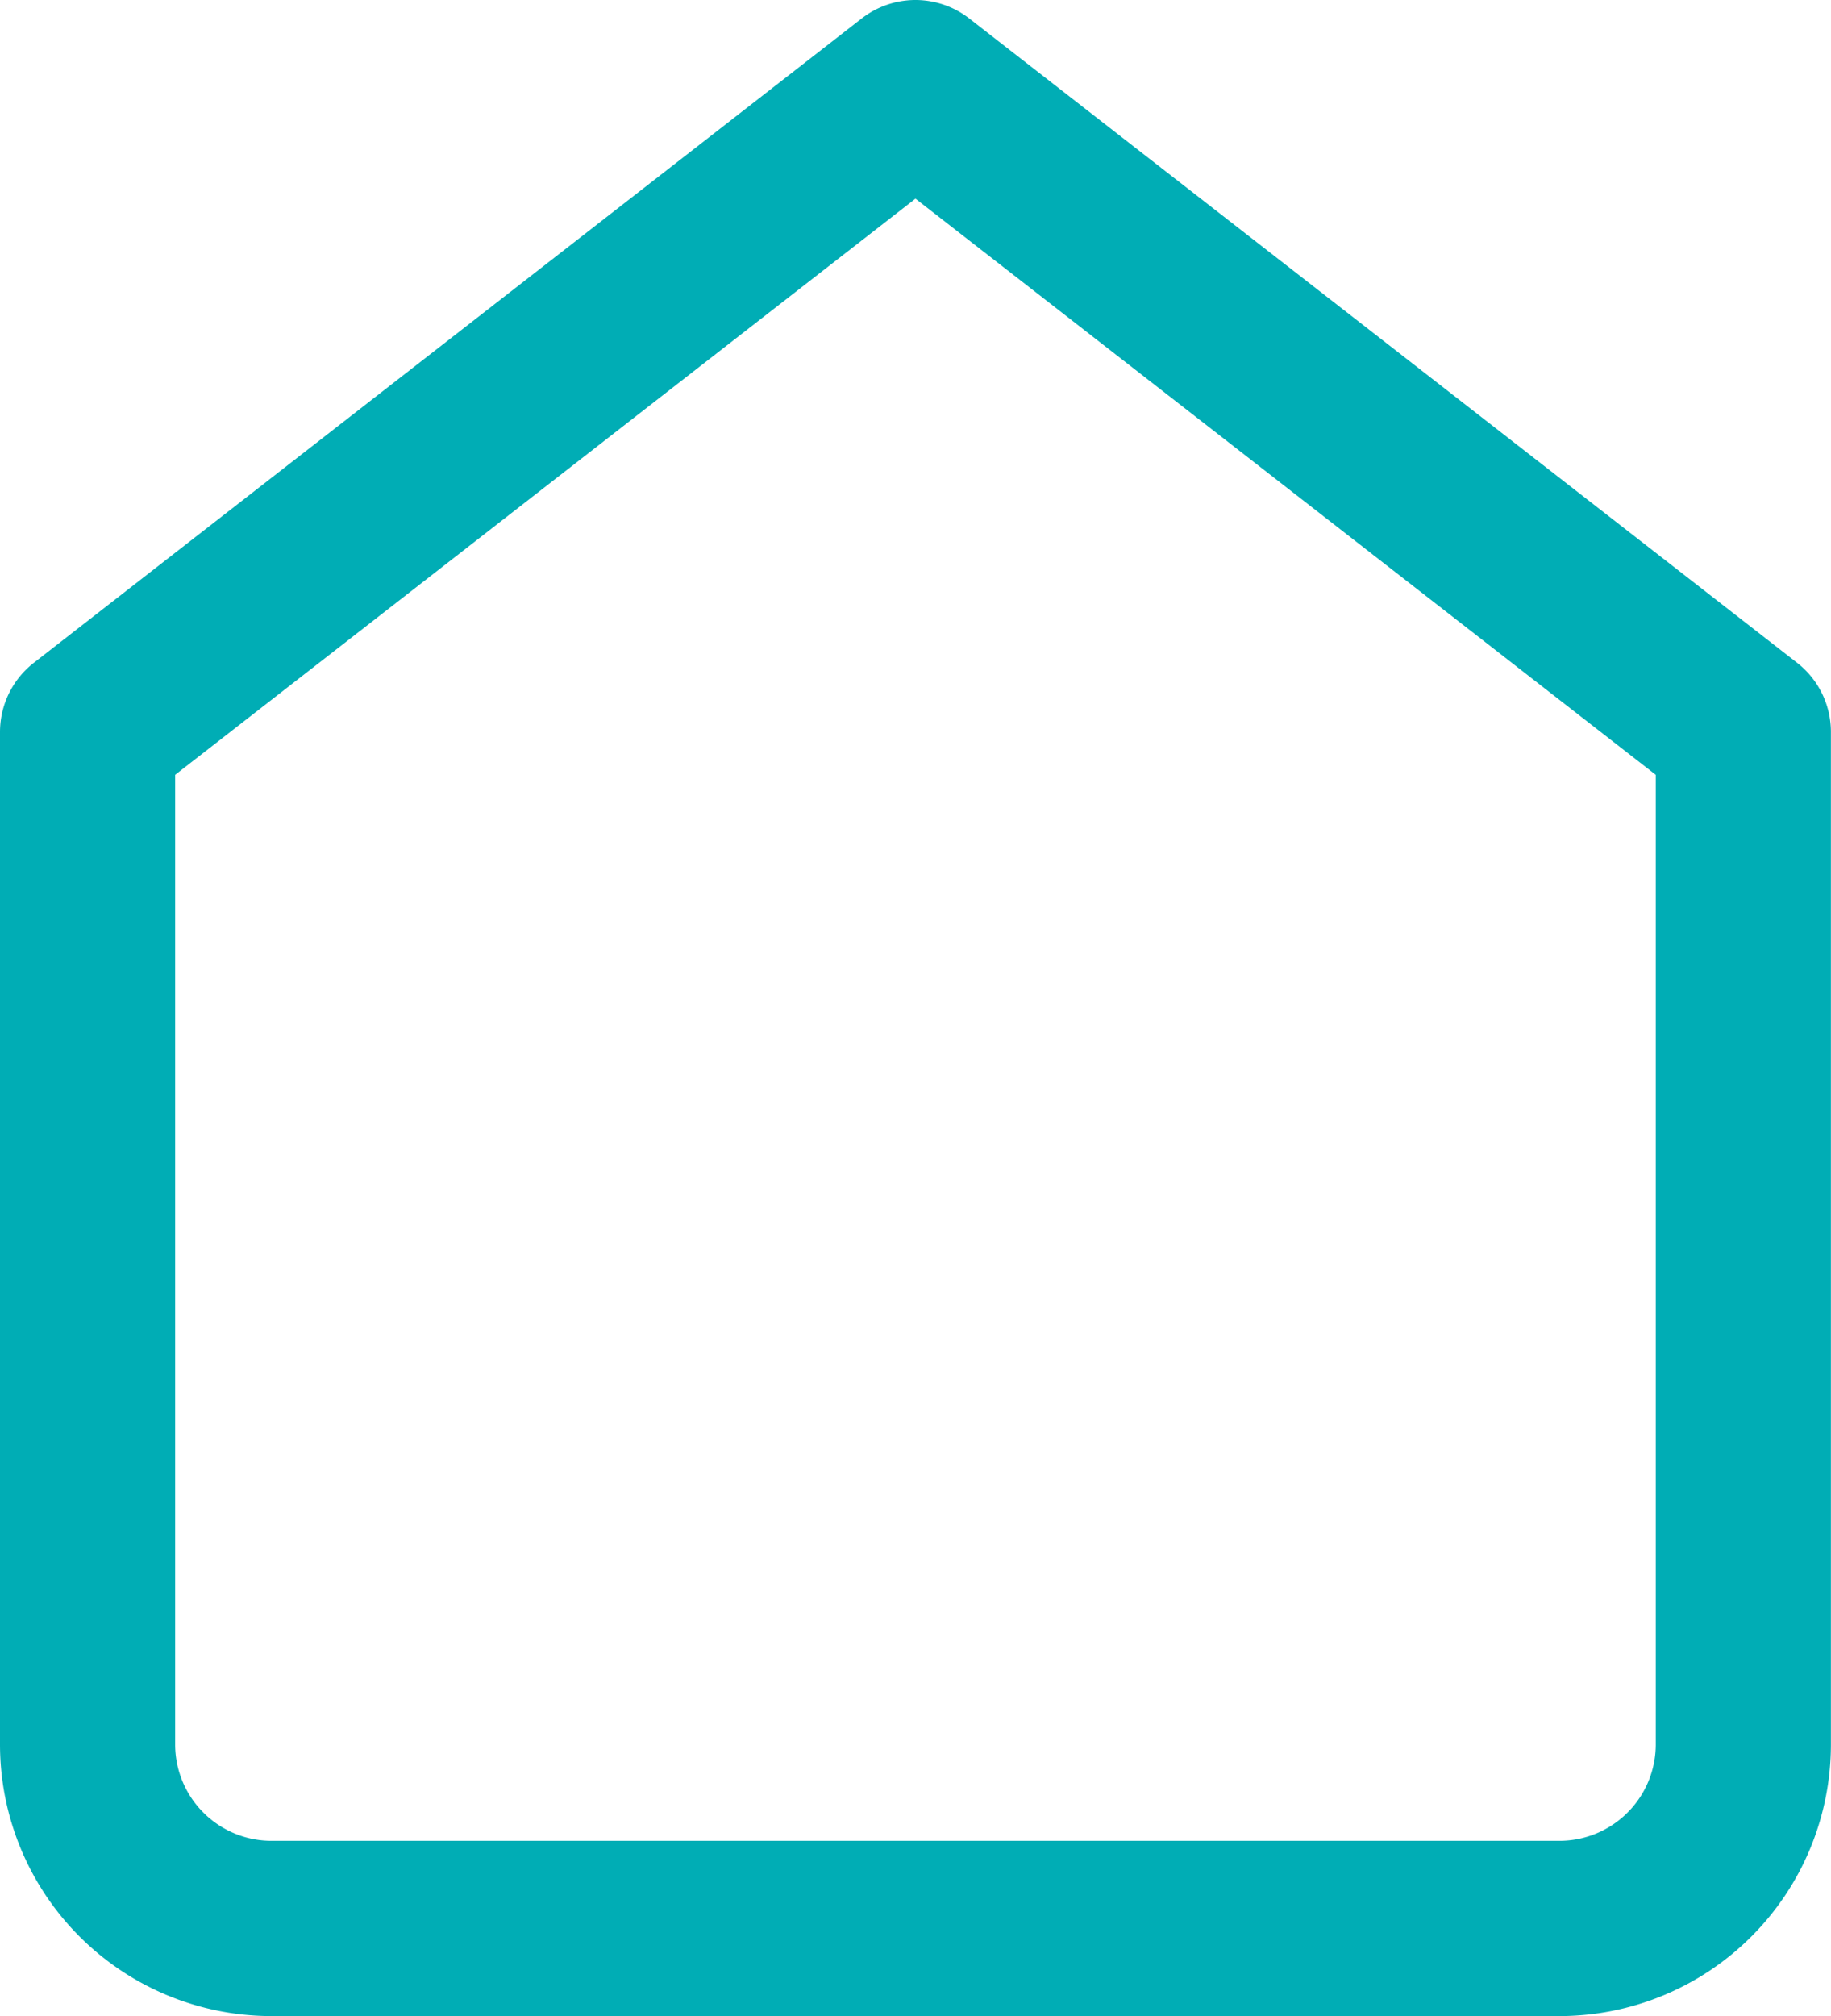 <svg xmlns="http://www.w3.org/2000/svg" width="20.907" height="23.008" viewBox="0 0 20.907 23.008">
  <g id="Home_blue" transform="translate(1 1)">
    <g id="Icon_feather-home" data-name="Icon feather-home">
      <path id="Path_1323" data-name="Path 1323" d="M4.5,10.353,13.953,3l9.453,7.353V21.907a2.1,2.1,0,0,1-2.1,2.1H6.6a2.1,2.1,0,0,1-2.1-2.1Z" transform="translate(-4.5 -3)" fill="none" stroke="#00adb5" stroke-linecap="round" stroke-linejoin="round" stroke-width="2"/>
    </g>
  </g>
</svg>

